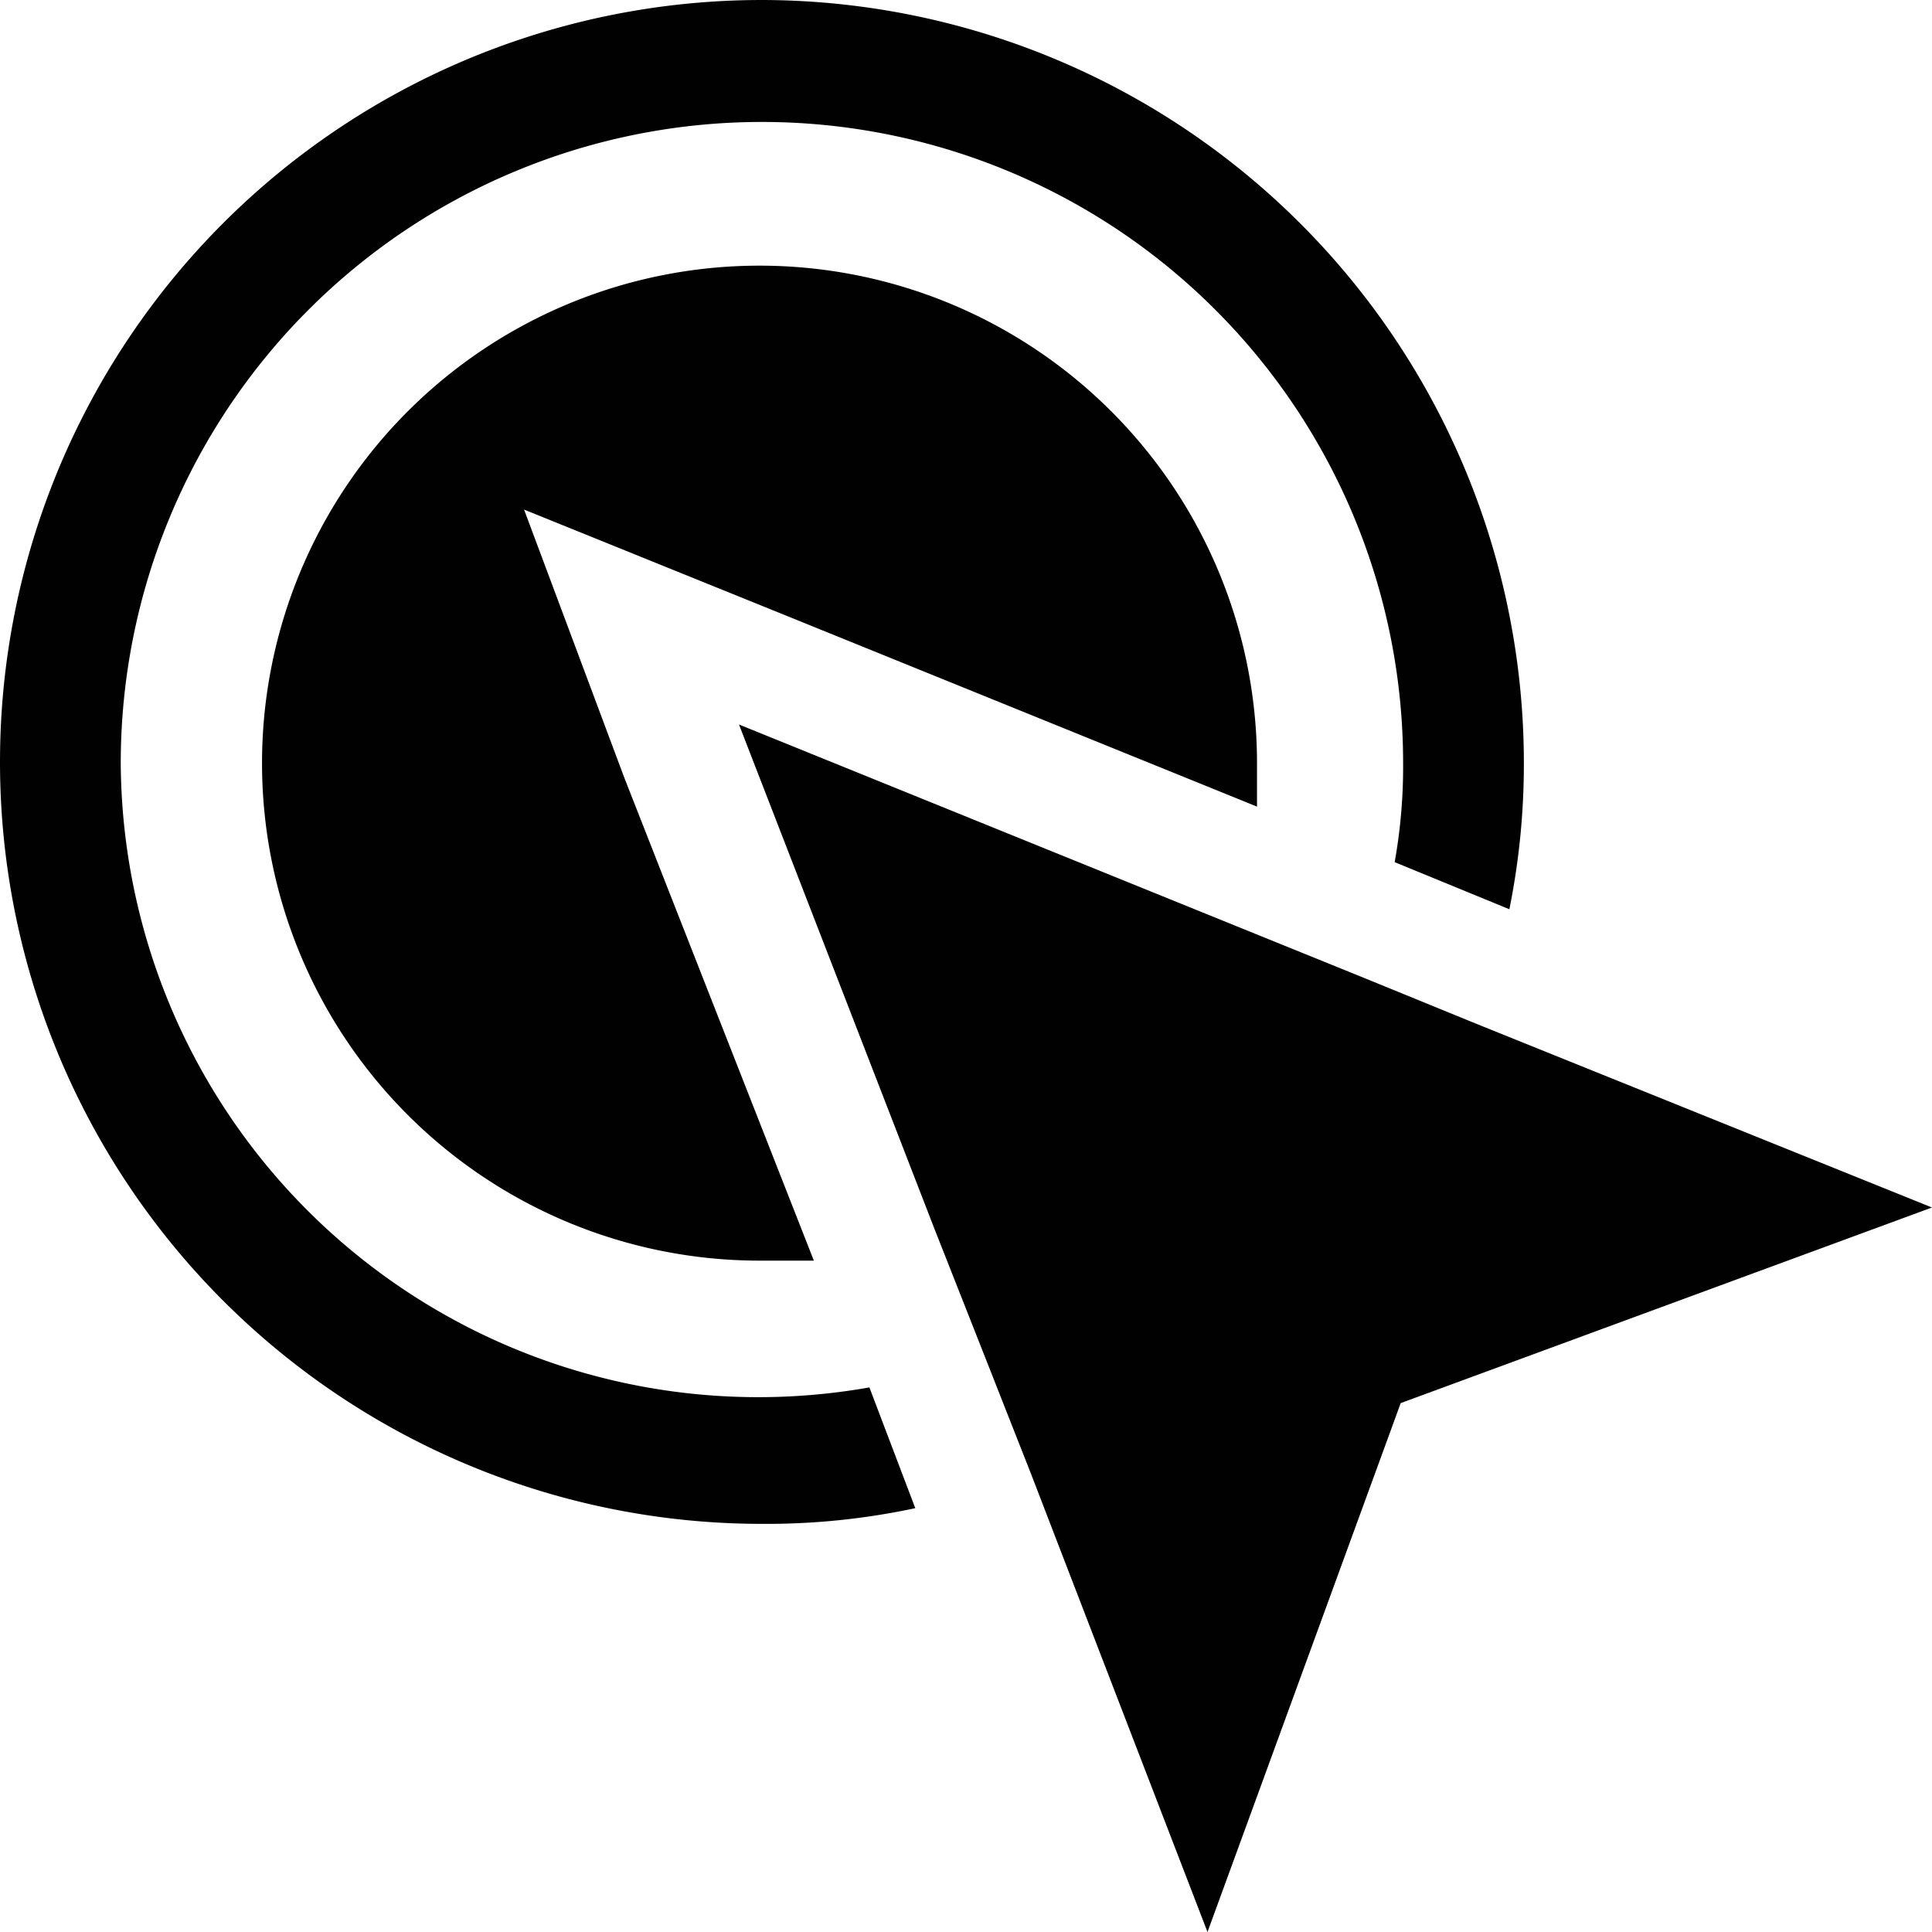 <svg xmlns="http://www.w3.org/2000/svg" viewBox="0 0 16 16"><defs><style>.cls-1{fill:#010101;}</style></defs><g id="Layer_2" data-name="Layer 2"><g id="Layer_1-2" data-name="Layer 1"><path class="cls-1" d="M16,10l-4.4,1.62L10,16,8.54,12.21l-.37-.94-.43-1.09L6.12,6l5.18,2.1.93.38ZM6.31,0a6.31,6.31,0,1,0,0,12.62,5.88,5.88,0,0,0,1.27-.13l-.38-1A5.28,5.28,0,0,1,1,6.32a5.31,5.31,0,1,1,10.62,0,4.47,4.47,0,0,1-.07.82l.95.39a6.06,6.06,0,0,0,.12-1.21A6.32,6.32,0,0,0,6.31,0Zm4.1,6.68c0-.12,0-.24,0-.36a4.12,4.12,0,1,0-4.12,4.12l.45,0-1.57-4L4.34,4.22l2.15.87Z"/></g></g></svg>
